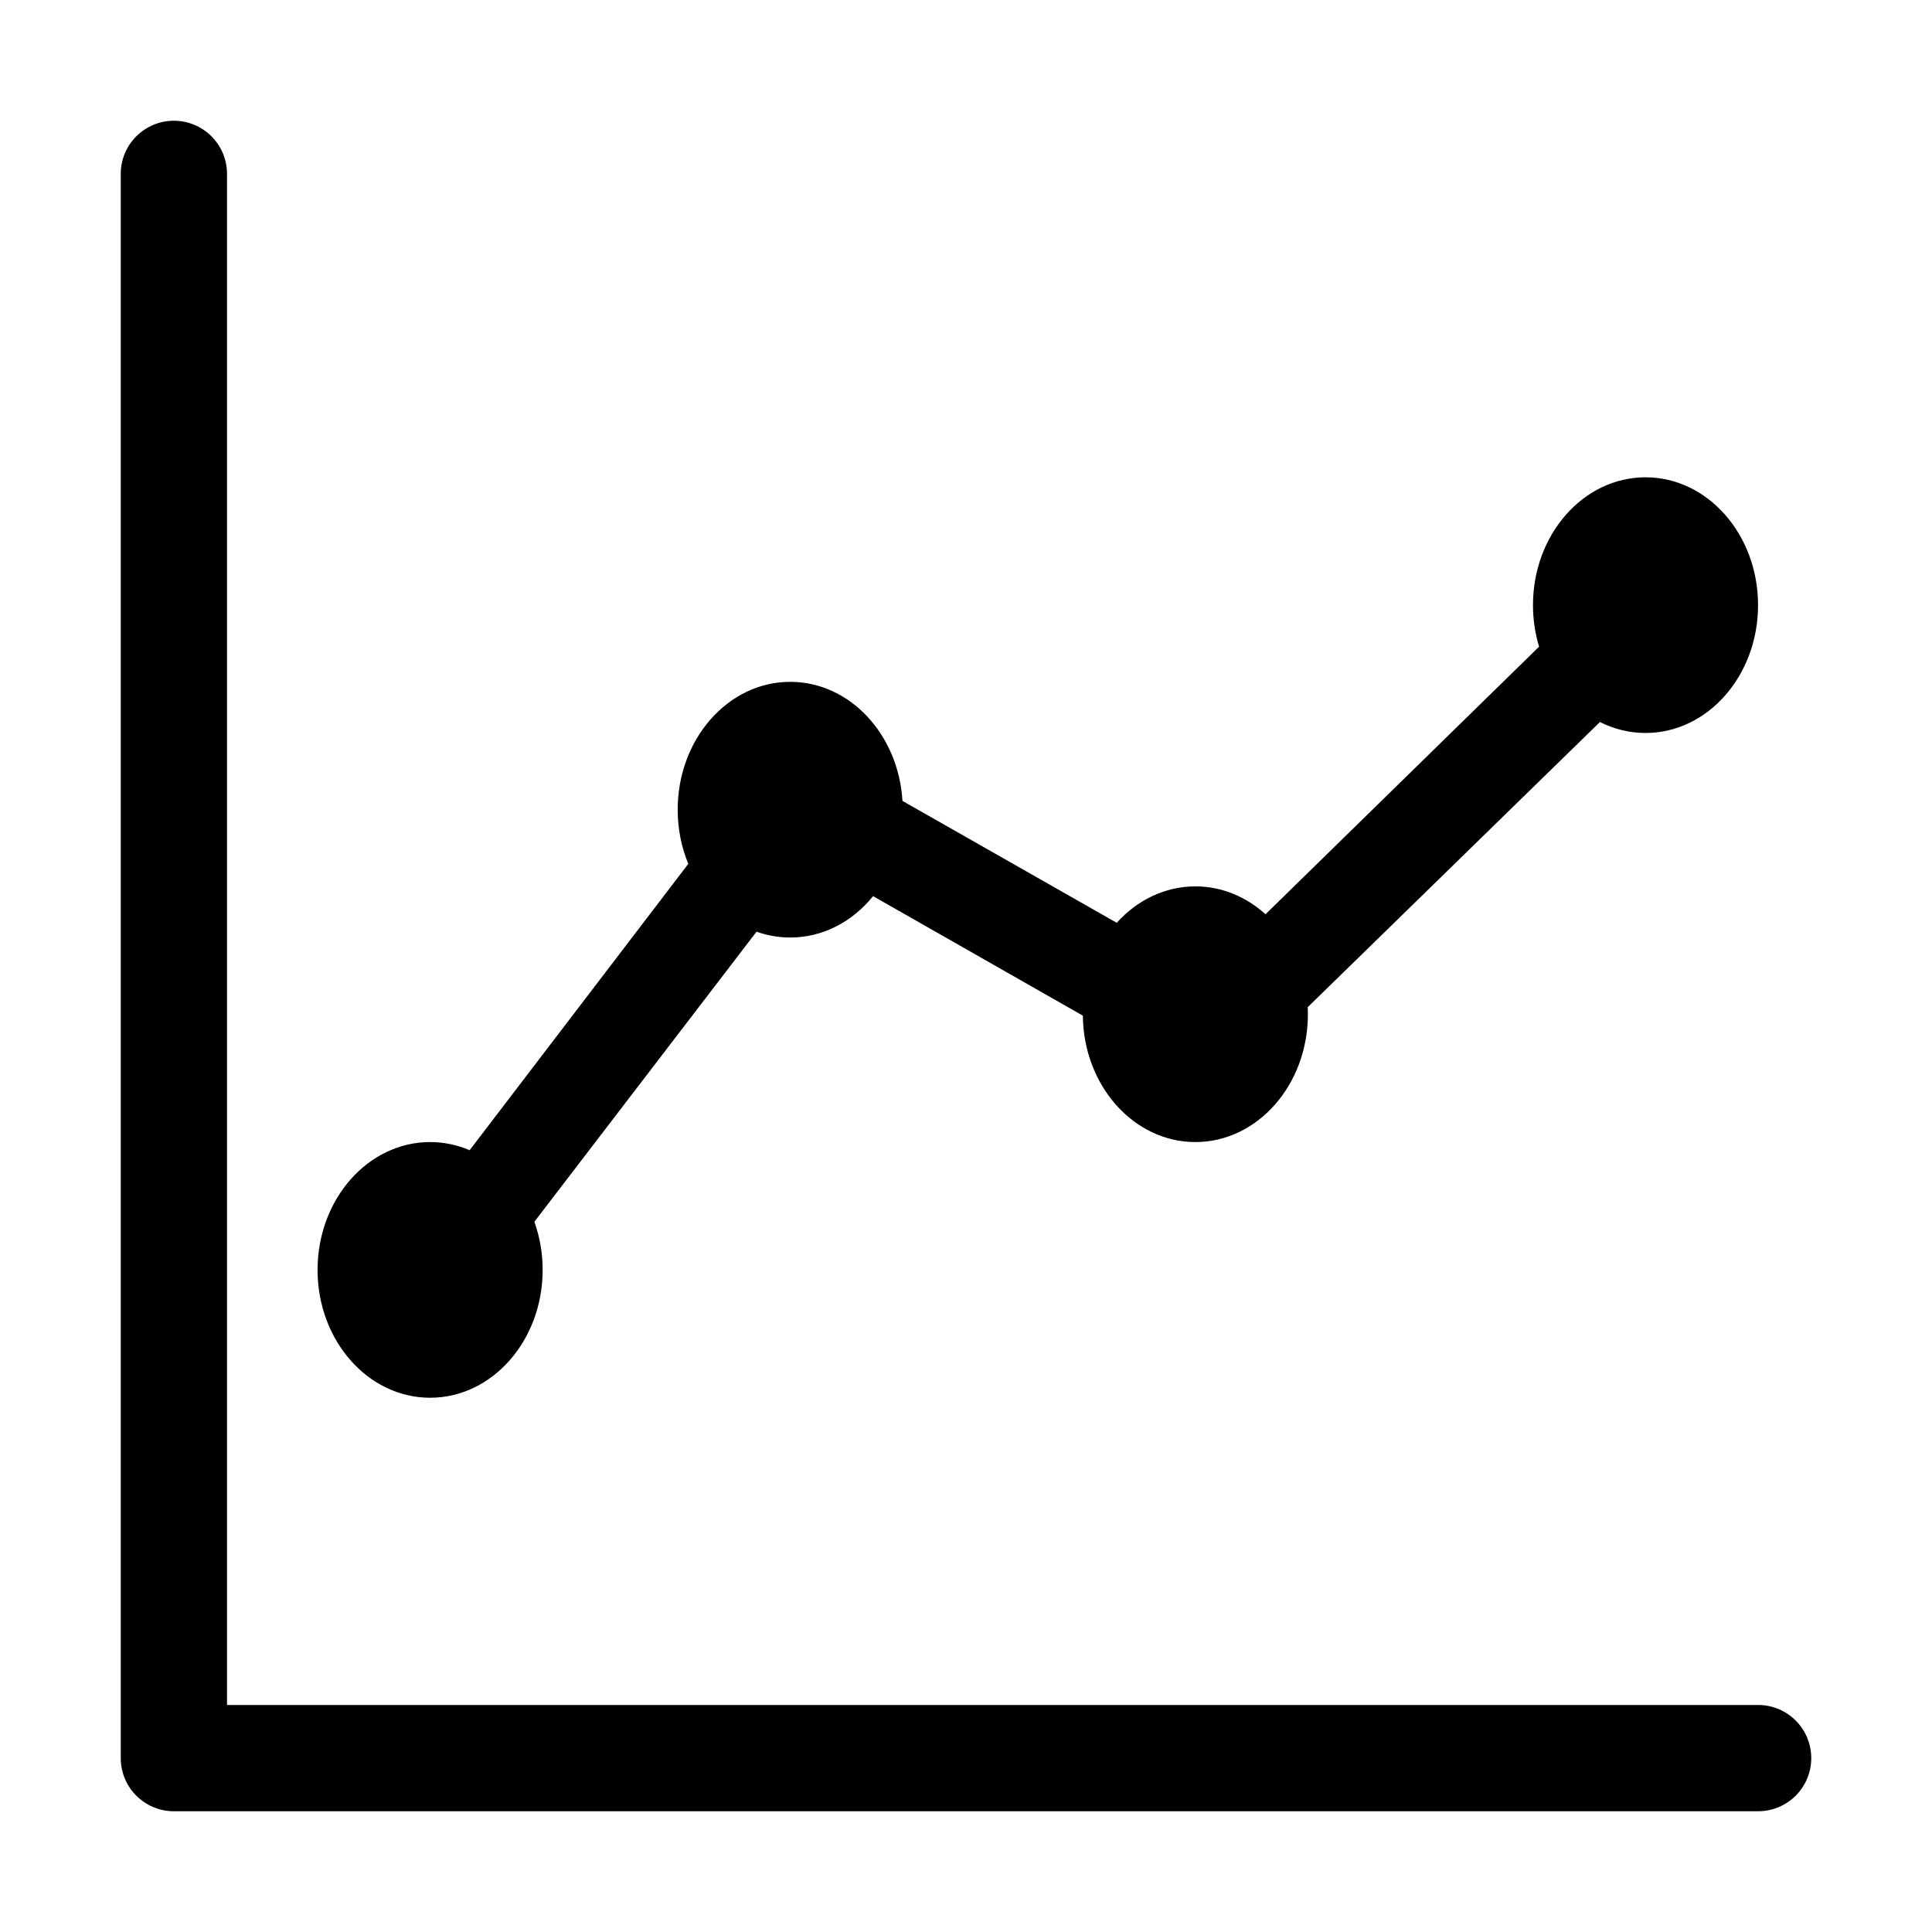 <?xml version="1.0" standalone="no"?><!DOCTYPE svg PUBLIC "-//W3C//DTD SVG 1.1//EN" "http://www.w3.org/Graphics/SVG/1.1/DTD/svg11.dtd"><svg t="1544146645952" class="icon" style="" viewBox="0 0 1024 1024" version="1.1" xmlns="http://www.w3.org/2000/svg" p-id="5839" xmlns:xlink="http://www.w3.org/1999/xlink" width="200" height="200"><defs><style type="text/css"></style></defs><path d="M92.161 959.999l839.68 0c15.553 0 28.16-12.609 28.16-28.16s-12.609-28.16-28.16-28.16l-811.52 0 0-811.52c0-15.553-12.609-28.16-28.16-28.16s-28.16 12.609-28.16 28.16l0 839.68C64.001 947.391 76.609 959.999 92.161 959.999zM227.964 740.834c32.945 0 59.647-30.339 59.647-67.757 0-9.027-1.567-17.634-4.387-25.51l117.759-153.754c5.638 2.007 11.635 3.092 17.854 3.092 17.381 0 33.019-8.449 43.919-21.922l111.182 63.333c0.359 37.068 26.92 67.002 59.63 67.002 32.945 0 59.648-30.34 59.648-67.758 0-1.254-0.035-2.497-0.094-3.732l154.882-151.143c7.387 3.723 15.554 5.807 24.154 5.807 32.946 0 59.648-30.333 59.648-67.758 0-37.419-26.702-67.757-59.648-67.757-32.933 0-59.647 30.338-59.647 67.757 0 7.711 1.15 15.112 3.239 22.017l-145.009 141.837c-10.197-9.246-23.111-14.787-37.173-14.787-16.215 0-30.913 7.365-41.666 19.297l-113.574-64.602c-2.105-35.248-27.923-63.108-59.491-63.108-32.935 0-59.648 30.339-59.648 67.758 0 10.268 2.022 19.996 5.622 28.717L248.922 609.631c-6.521-2.78-13.581-4.312-20.958-4.312-32.935 0-59.648 30.338-59.648 67.758C168.316 710.495 195.029 740.834 227.964 740.834z" p-id="5840"></path></svg>